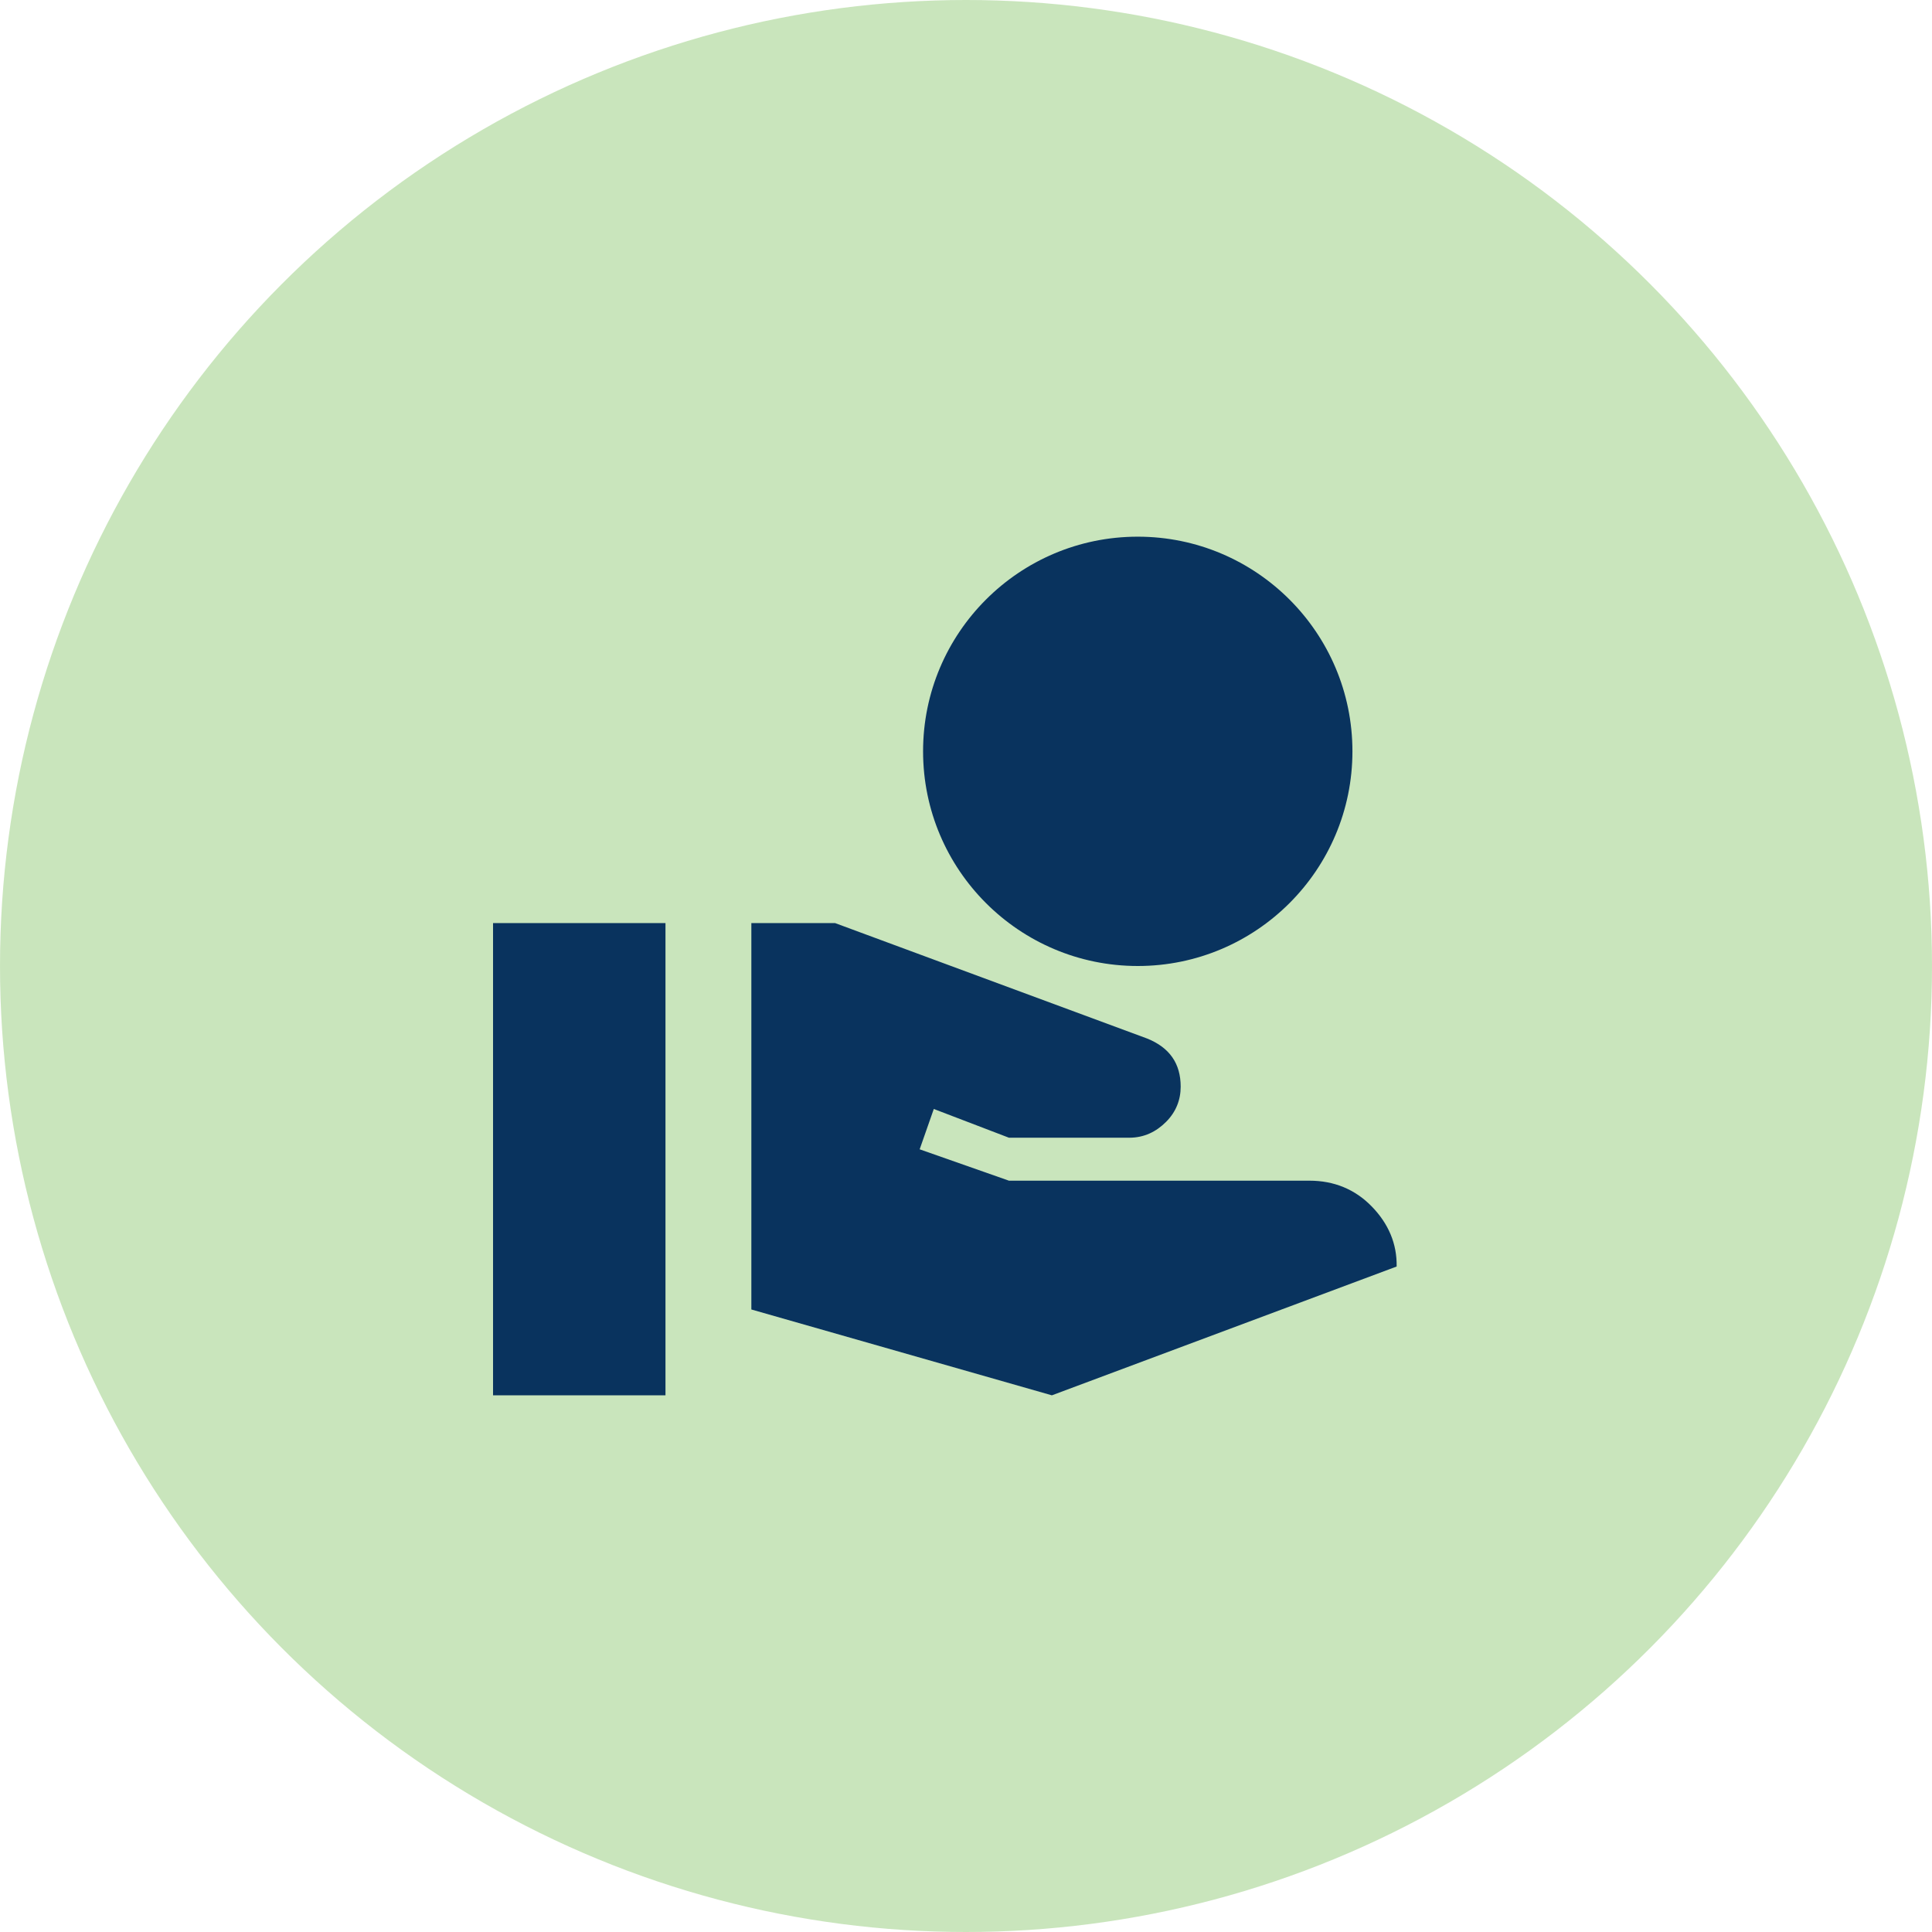 <svg width="60" height="60" viewBox="0 0 60 60" fill="none" xmlns="http://www.w3.org/2000/svg">
<circle cx="30" cy="30" r="30" fill="#95CD7B" fill-opacity="0.5"/>
<path d="M35.334 30C39.014 30 42.001 27.013 42.001 23.333C42.001 19.653 39.014 16.667 35.334 16.667C31.654 16.667 28.667 19.653 28.667 23.333C28.667 27.013 31.654 30 35.334 30ZM42.6 37.467C42.081 36.933 41.427 36.667 40.667 36.667H31.334L28.561 35.693L29 34.44L31.334 35.333H35.067C35.534 35.333 35.907 35.147 36.214 34.84C36.52 34.533 36.667 34.16 36.667 33.747C36.667 33.027 36.321 32.533 35.627 32.253L25.934 28.667H23.334V40.667L32.667 43.333L43.374 39.333C43.387 38.627 43.12 38 42.6 37.467ZM20.667 28.667H15.312V43.333H20.667V28.667Z" fill="#09335E"/>
</svg>

